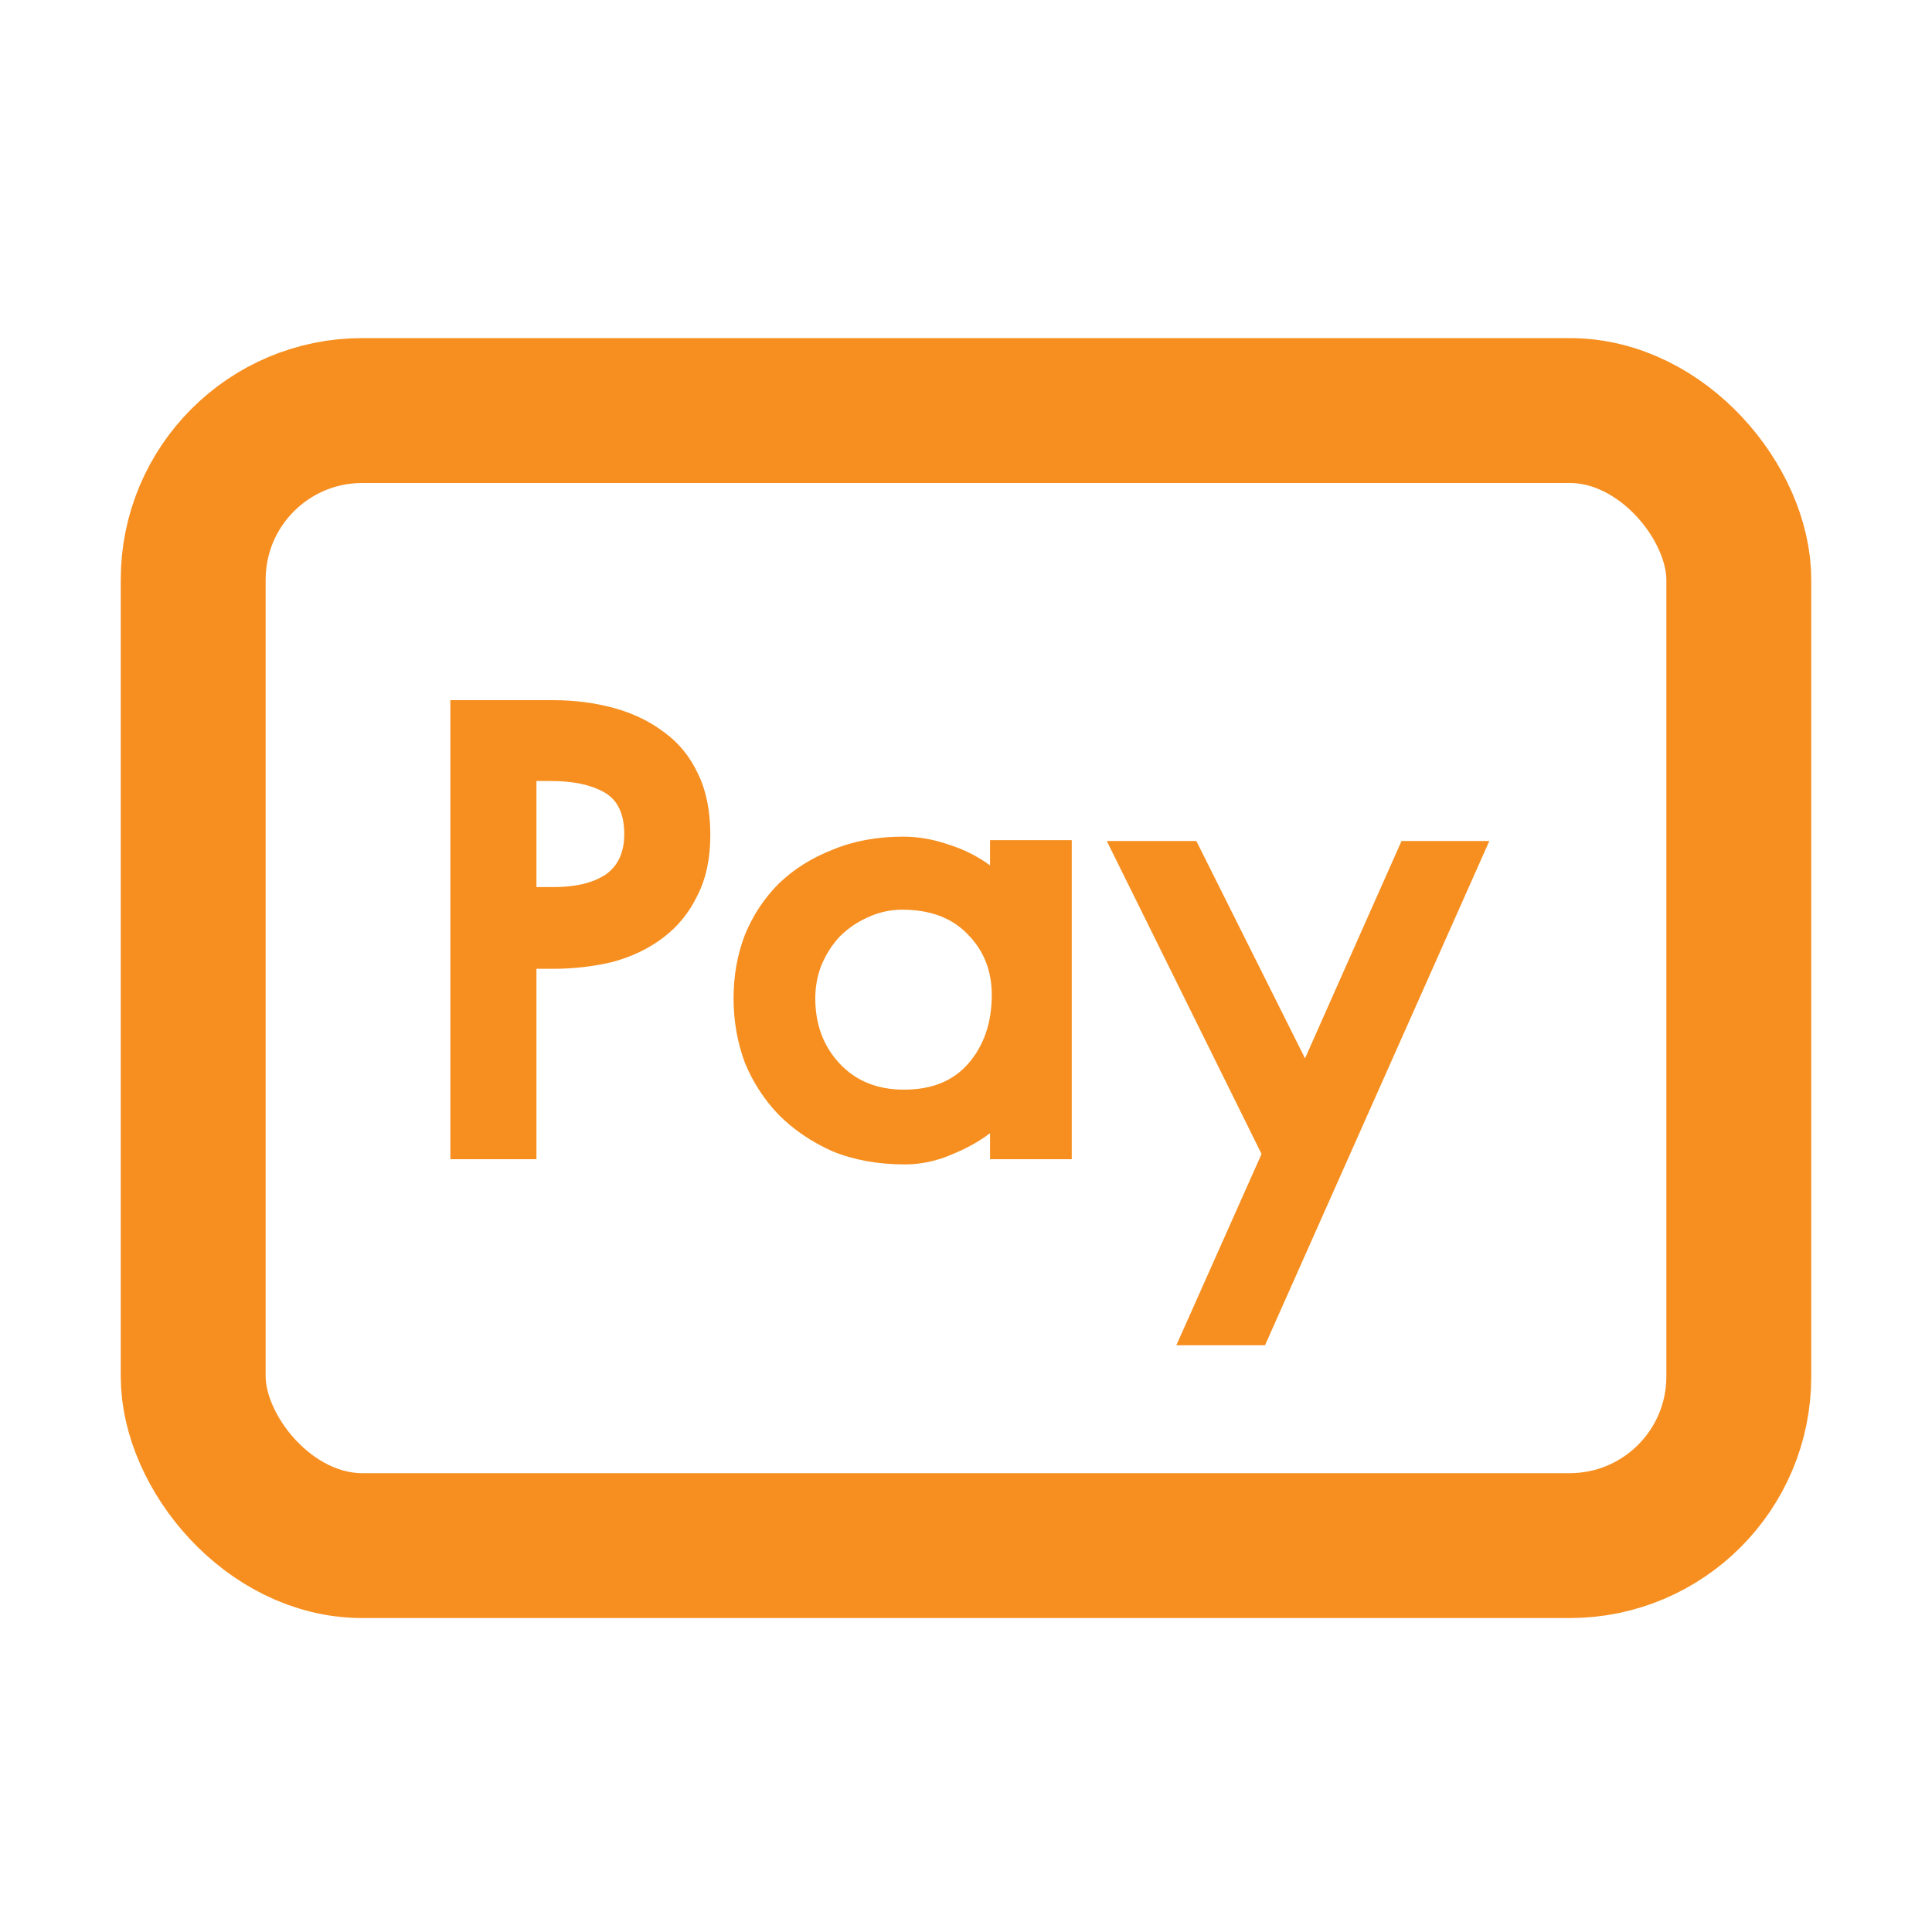 <svg width="80" height="80" viewBox="0 0 80 80" fill="none" xmlns="http://www.w3.org/2000/svg">
<rect x="8" y="17" width="64" height="47" rx="7" stroke="#F78F20" stroke-width="6"/>
<path d="M29.413 34.572C29.413 35.556 29.233 36.396 28.873 37.092C28.537 37.788 28.069 38.364 27.469 38.82C26.869 39.276 26.173 39.612 25.381 39.828C24.589 40.02 23.761 40.116 22.897 40.116H22.213V48H18.649V28.992H22.897C23.785 28.992 24.625 29.1 25.417 29.316C26.209 29.532 26.905 29.868 27.505 30.324C28.105 30.756 28.573 31.332 28.909 32.052C29.245 32.748 29.413 33.588 29.413 34.572ZM25.849 34.536C25.849 33.696 25.573 33.12 25.021 32.808C24.469 32.496 23.737 32.34 22.825 32.34H22.213V36.732H22.933C23.821 36.732 24.529 36.564 25.057 36.228C25.585 35.868 25.849 35.304 25.849 34.536ZM40.995 48V46.92C40.563 47.256 40.023 47.556 39.375 47.82C38.751 48.084 38.115 48.216 37.467 48.216C36.363 48.216 35.367 48.036 34.479 47.676C33.615 47.292 32.871 46.788 32.247 46.164C31.647 45.54 31.179 44.82 30.843 44.004C30.531 43.164 30.375 42.276 30.375 41.34C30.375 40.404 30.531 39.528 30.843 38.712C31.179 37.896 31.647 37.188 32.247 36.588C32.871 35.988 33.615 35.52 34.479 35.184C35.343 34.824 36.315 34.644 37.395 34.644C38.019 34.644 38.643 34.752 39.267 34.968C39.891 35.16 40.467 35.448 40.995 35.832V34.788H44.379V48H40.995ZM41.067 41.196C41.067 40.188 40.731 39.348 40.059 38.676C39.411 38.004 38.511 37.668 37.359 37.668C36.855 37.668 36.375 37.776 35.919 37.992C35.487 38.184 35.103 38.448 34.767 38.784C34.455 39.12 34.203 39.516 34.011 39.972C33.843 40.404 33.759 40.86 33.759 41.34C33.759 42.42 34.095 43.32 34.767 44.04C35.439 44.76 36.327 45.12 37.431 45.12C38.583 45.12 39.471 44.76 40.095 44.04C40.743 43.296 41.067 42.348 41.067 41.196ZM52.382 55.704H48.71L52.238 47.784L45.83 34.824H49.538L54.038 43.824L58.034 34.824H61.67L52.382 55.704Z" fill="#F78F20"/>
</svg>
